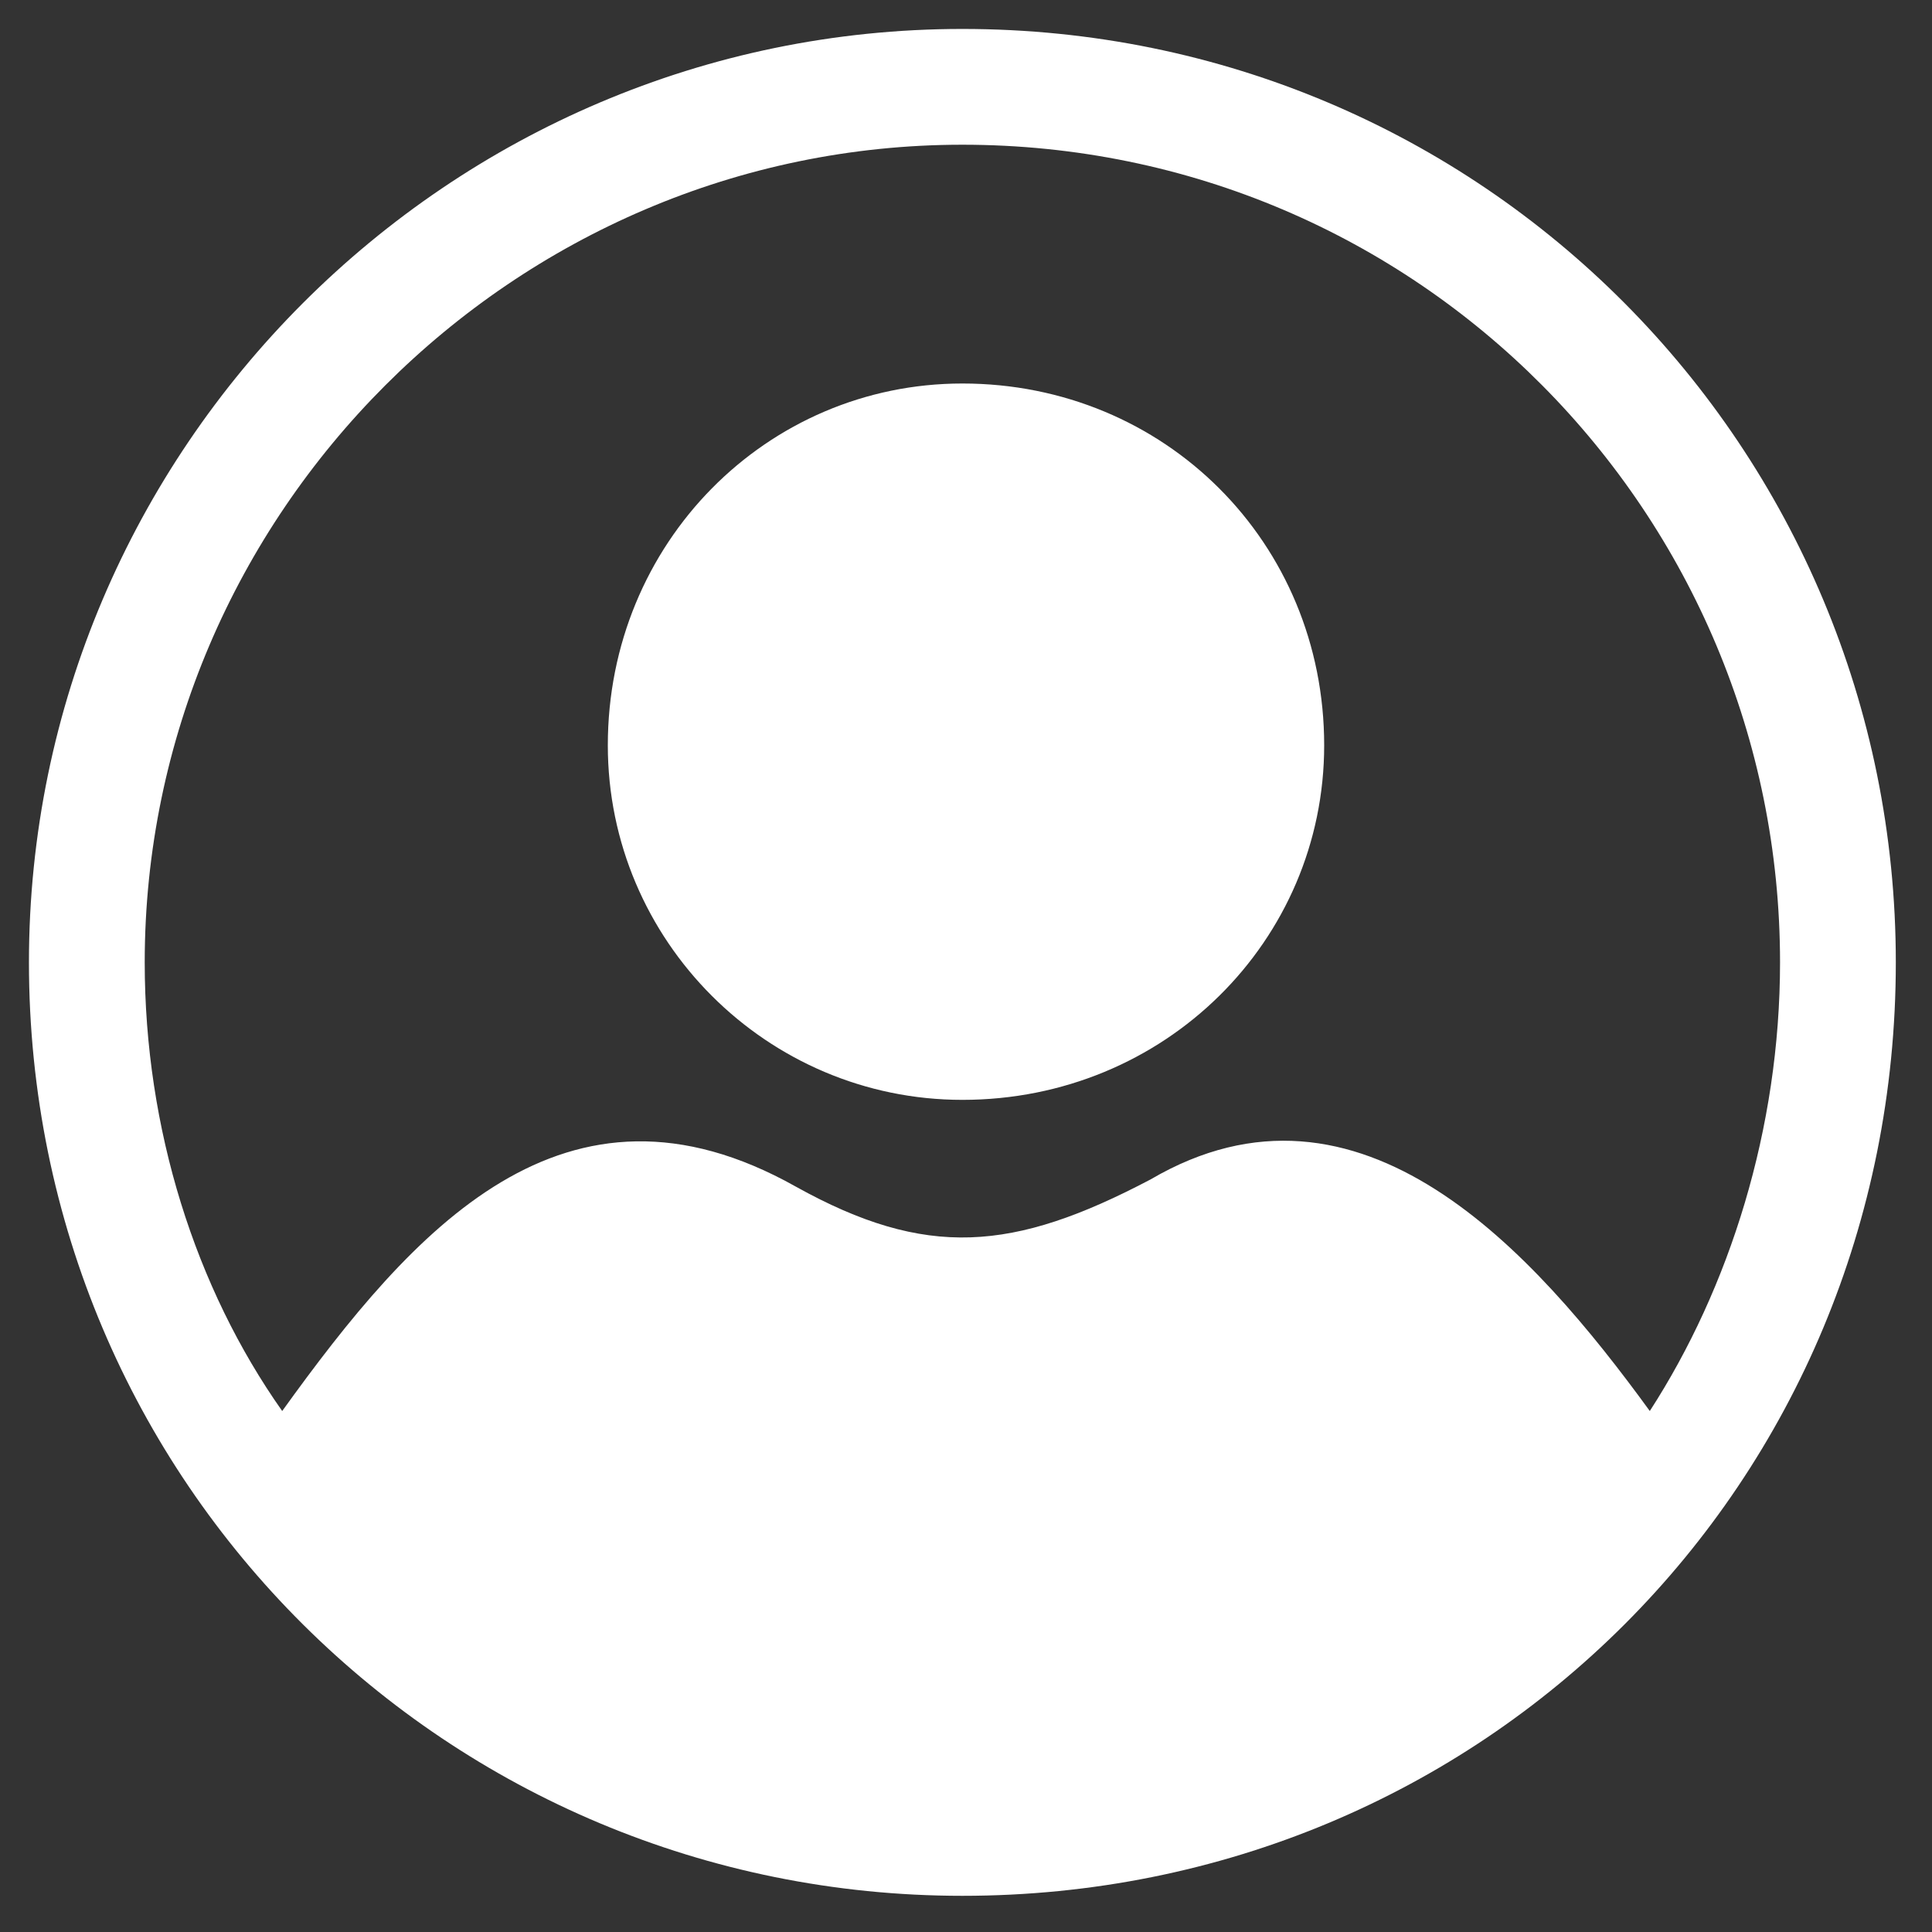 <svg fill="#ffffff" xmlns="http://www.w3.org/2000/svg" xmlns:xlink="http://www.w3.org/1999/xlink" xml:space="preserve" version="1.1" viewBox="0 0 267 267" x="0px" y="0px" fill-rule="evenodd" clip-rule="evenodd"><rect x="0" y="0" width="267" height="267" fill="#333333" stroke="none"/><defs><style type="text/css">
</style></defs><g><path d="M133 4c72,0 129,58 129,129 0,72 -57,129 -129,129 -71,0 -129,-57 -129,-129 0,-71 58,-129 129,-129zm-94 191c18,-25 39,-49 71,-31 18,10 30,9 49,-1 29,-17 53,10 69,32 11,-17 18,-39 18,-62 0,-62 -50,-113 -113,-113 -62,0 -113,51 -113,113 0,23 7,45 19,62zm94 -142c28,0 50,22 50,50 0,27 -22,49 -50,49 -27,0 -49,-22 -49,-49 0,-28 22,-50 49,-50z"></path></g></svg>
